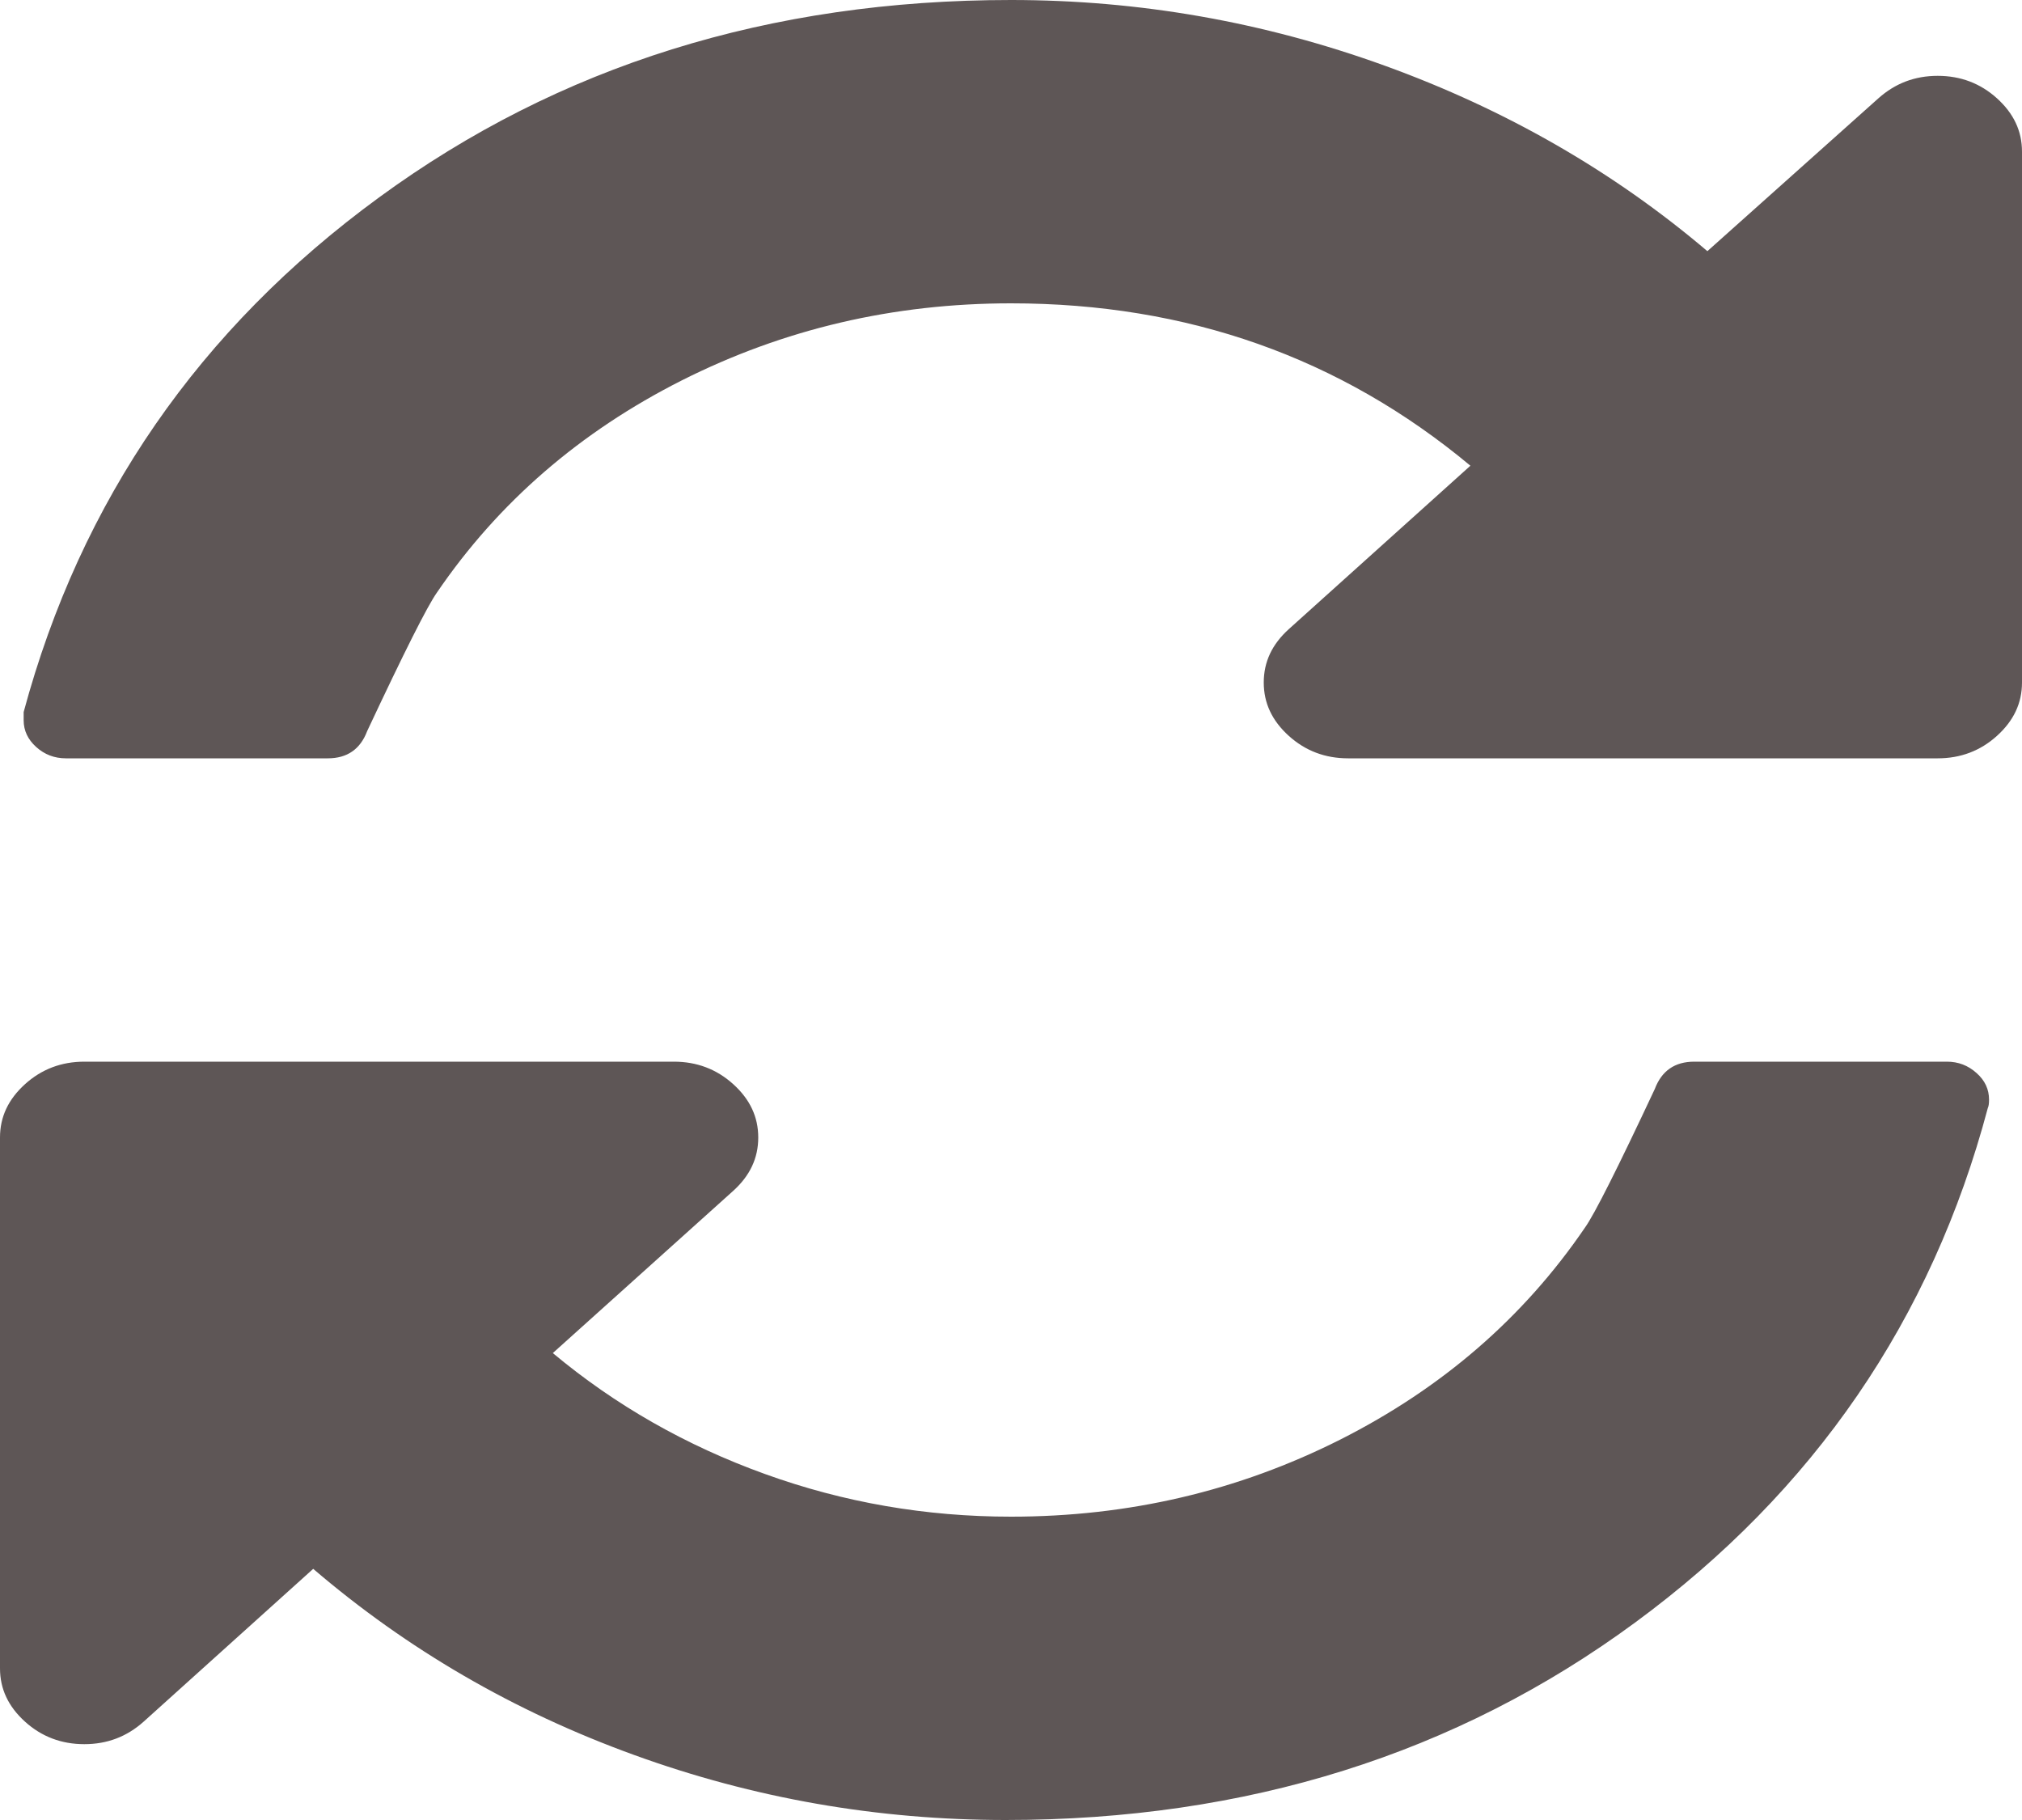 ﻿<?xml version="1.0" encoding="utf-8"?>
<svg version="1.1" xmlns:xlink="http://www.w3.org/1999/xlink" width="10px" height="9px" xmlns="http://www.w3.org/2000/svg">
  <g transform="matrix(1 0 0 1 -963 -120 )">
    <path d="M 9.775 5.306  C 9.817 5.343  9.837 5.387  9.837 5.438  C 9.837 5.457  9.835 5.471  9.831 5.479  C 9.553 6.525  8.971 7.374  8.086 8.024  C 7.201 8.675  6.163 9  4.974 9  C 4.34 9  3.727 8.893  3.135 8.678  C 2.542 8.463  2.014 8.156  1.549 7.758  L 0.71 8.514  C 0.627 8.588  0.53 8.625  0.417 8.625  C 0.304 8.625  0.206 8.588  0.124 8.514  C 0.041 8.439  0 8.352  0 8.25  L 0 5.625  C 0 5.523  0.041 5.436  0.124 5.361  C 0.206 5.287  0.304 5.25  0.417 5.25  L 3.333 5.25  C 3.446 5.25  3.544 5.287  3.626 5.361  C 3.709 5.436  3.75 5.523  3.75 5.625  C 3.75 5.727  3.709 5.814  3.626 5.889  L 2.734 6.691  C 3.043 6.949  3.392 7.148  3.783 7.289  C 4.173 7.43  4.579 7.5  5 7.5  C 5.582 7.5  6.124 7.373  6.628 7.119  C 7.131 6.865  7.535 6.516  7.839 6.07  C 7.886 6.004  8.001 5.775  8.184 5.385  C 8.218 5.295  8.283 5.25  8.379 5.25  L 9.629 5.25  C 9.685 5.25  9.734 5.269  9.775 5.306  Z M 9.876 0.486  C 9.959 0.561  10 0.648  10 0.75  L 10 3.375  C 10 3.477  9.959 3.564  9.876 3.639  C 9.794 3.713  9.696 3.75  9.583 3.75  L 6.667 3.75  C 6.554 3.75  6.456 3.713  6.374 3.639  C 6.291 3.564  6.25 3.477  6.25 3.375  C 6.25 3.273  6.291 3.186  6.374 3.111  L 7.272 2.303  C 6.63 1.768  5.872 1.5  5 1.5  C 4.418 1.5  3.876 1.627  3.372 1.881  C 2.869 2.135  2.465 2.484  2.161 2.93  C 2.114 2.996  1.999 3.225  1.816 3.615  C 1.782 3.705  1.717 3.75  1.621 3.75  L 0.326 3.75  C 0.269 3.75  0.22 3.731  0.179 3.694  C 0.138 3.657  0.117 3.613  0.117 3.562  L 0.117 3.521  C 0.399 2.475  0.985 1.626  1.875 0.976  C 2.765 0.325  3.806 0  5 0  C 5.634 0  6.25 0.108  6.849 0.325  C 7.448 0.542  7.98 0.848  8.444 1.242  L 9.29 0.486  C 9.373 0.412  9.47 0.375  9.583 0.375  C 9.696 0.375  9.794 0.412  9.876 0.486  Z " fill-rule="nonzero" fill="#5e5656" stroke="none" transform="matrix(1 0 0 1 963 120 )" />
  </g>
</svg>